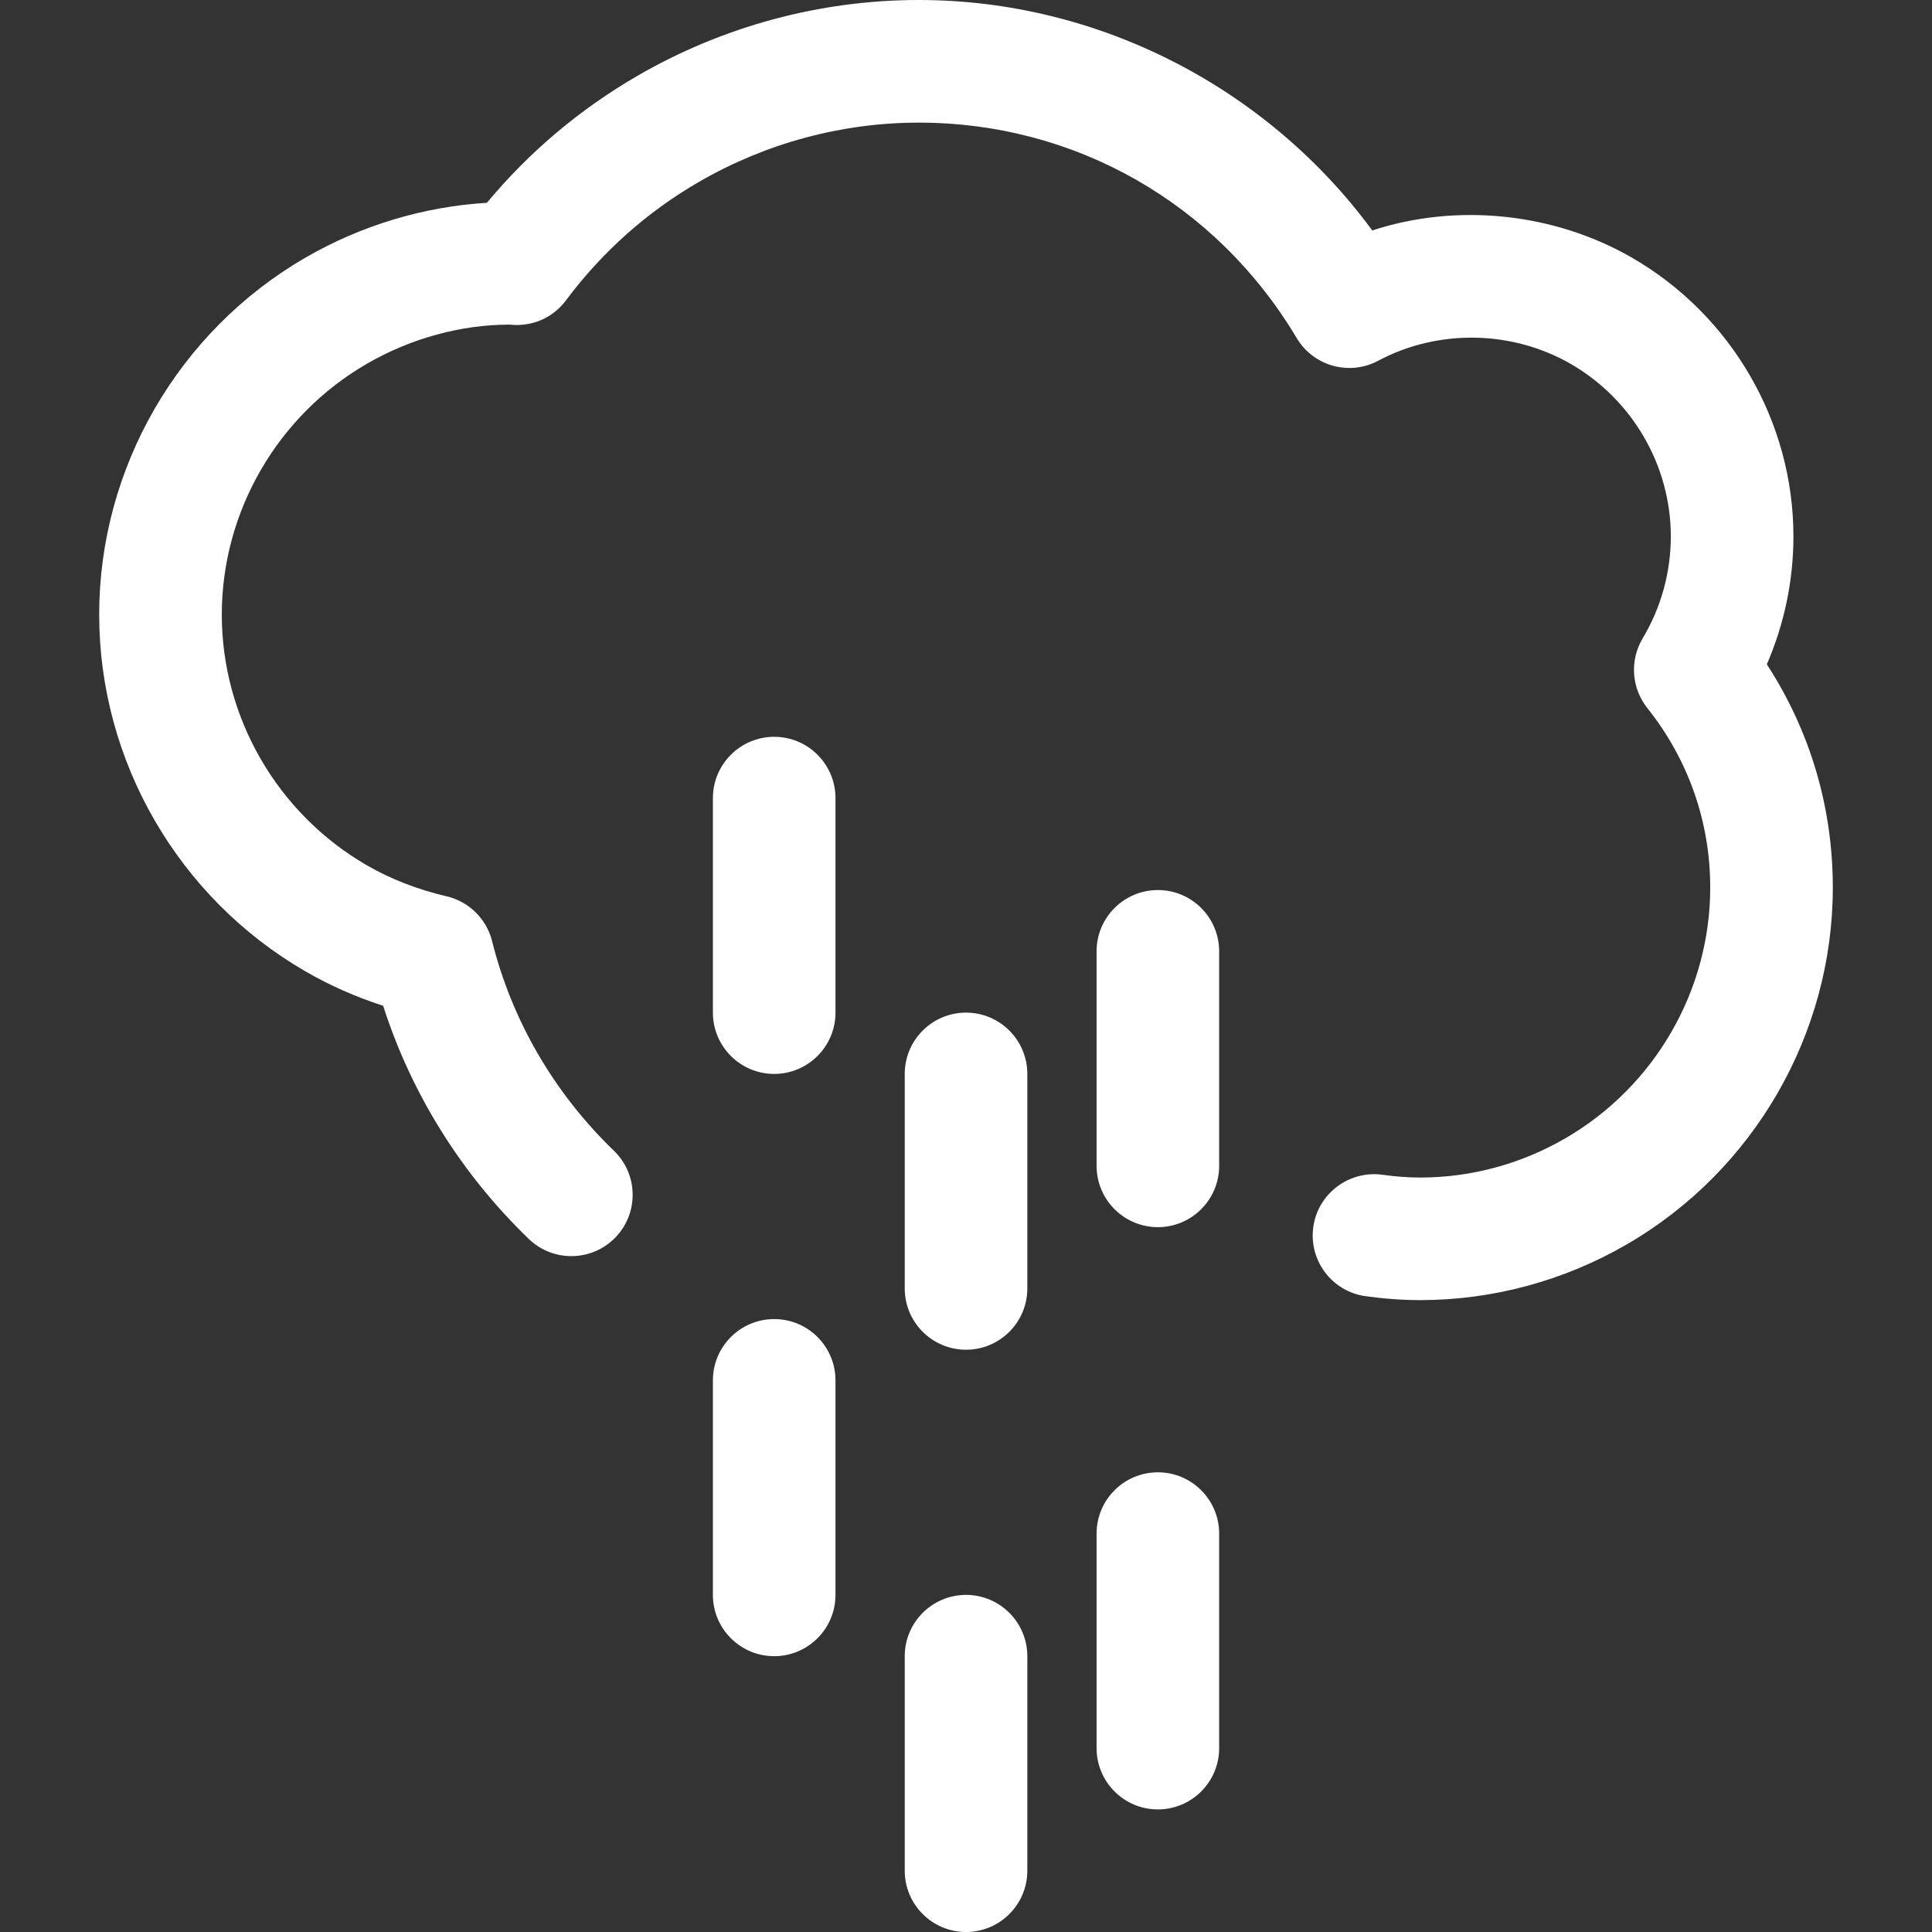 <?xml version="1.0" encoding="iso-8859-1"?>
<!-- Generator: Adobe Illustrator 18.1.1, SVG Export Plug-In . SVG Version: 6.00 Build 0)  -->
<svg xmlns="http://www.w3.org/2000/svg" xmlns:xlink="http://www.w3.org/1999/xlink" version="1.1" id="Capa_1" x="0px" y="0px" viewBox="0 0 225.622 225.622" style="enable-background:new 0 0 225.622 225.622;" xml:space="preserve" width="512px" height="512px">
<rect x="0" y="0" width="225.622" height="225.622" fill="#333333" stroke="none"/>
<g>
	<g>
		<path d="M206.333,77.582c2.04-4.703,3.106-9.788,3.106-14.945c0-13.328-7.193-25.778-18.782-32.503    c-9.212-5.329-20.564-6.446-30.402-3.221C147.951,10.175,128.185,0,107.296,0C95.793,0,84.427,3.067,74.42,8.868    c-6.707,3.887-12.601,8.861-17.565,14.816c-7.426,0.455-14.702,2.648-21.201,6.413c-14.845,8.607-24.071,24.576-24.071,41.676    s9.223,33.061,24.075,41.658c2.82,1.636,5.866,2.981,9.087,4.026c3.296,10.275,9.122,19.623,17.01,27.231    c2.845,2.745,7.38,2.659,10.121-0.183c2.745-2.845,2.663-7.38-0.183-10.121c-6.989-6.743-11.907-15.207-14.226-24.479    c-0.651-2.602-2.702-4.624-5.311-5.232c-3.407-0.798-6.542-2.018-9.326-3.629c-10.443-6.045-16.928-17.261-16.928-29.268    c0-12.011,6.485-23.234,16.932-29.289c5.157-2.988,11.009-4.57,16.642-4.577c0.14,0.011,0.565,0.039,0.705,0.043    c2.373,0.047,4.527-1.013,5.912-2.874c4.23-5.662,9.445-10.311,15.504-13.822c7.831-4.538,16.713-6.936,25.696-6.936    c18.245,0,34.743,9.405,44.138,25.159c1.954,3.278,6.141,4.449,9.516,2.648c6.979-3.722,15.632-3.593,22.532,0.397    c7.183,4.166,11.642,11.875,11.642,20.117c0,4.187-1.135,8.307-3.289,11.91c-1.528,2.559-1.313,5.794,0.54,8.128    c4.81,6.048,7.351,13.303,7.351,20.979c0,12.014-6.488,23.237-16.939,29.286c-5.161,2.992-11.009,4.57-16.914,4.57    c-1.406,0-2.856-0.104-4.434-0.326c-3.894-0.526-7.53,2.194-8.07,6.113c-0.537,3.915,2.194,7.53,6.113,8.07    c2.237,0.308,4.327,0.458,6.392,0.458c8.421,0,16.753-2.248,24.086-6.496c14.852-8.596,24.082-24.565,24.082-41.676    C214.042,94.281,211.39,85.359,206.333,77.582z" fill="#FFFFFF"/>
		<path d="M112.814,186.254c-3.951,0-7.158,3.207-7.158,7.158v25.052c0,3.951,3.207,7.158,7.158,7.158    s7.158-3.207,7.158-7.158v-25.052C119.972,189.461,116.765,186.254,112.814,186.254z" fill="#FFFFFF"/>
		<path d="M112.814,118.256c-3.951,0-7.158,3.207-7.158,7.158v25.052c0,3.951,3.207,7.158,7.158,7.158    s7.158-3.207,7.158-7.158v-25.052C119.972,121.463,116.765,118.256,112.814,118.256z" fill="#FFFFFF"/>
		<path d="M90.411,154.044c-3.951,0-7.158,3.207-7.158,7.158v25.052c0,3.951,3.207,7.158,7.158,7.158    c3.951,0,7.158-3.207,7.158-7.158v-25.052C97.568,157.251,94.365,154.044,90.411,154.044z" fill="#FFFFFF"/>
		<path d="M90.411,86.046c-3.951,0-7.158,3.207-7.158,7.158v25.052c0,3.951,3.207,7.158,7.158,7.158    c3.951,0,7.158-3.207,7.158-7.158V93.204C97.568,89.253,94.365,86.046,90.411,86.046z" fill="#FFFFFF"/>
		<path d="M135.218,171.939c-3.951,0-7.158,3.207-7.158,7.158v25.052c0,3.951,3.207,7.158,7.158,7.158    s7.158-3.207,7.158-7.158v-25.052C142.376,175.145,139.169,171.939,135.218,171.939z" fill="#FFFFFF"/>
		<path d="M135.218,103.941c-3.951,0-7.158,3.207-7.158,7.158v25.052c0,3.951,3.207,7.158,7.158,7.158    s7.158-3.207,7.158-7.158v-25.052C142.376,107.147,139.169,103.941,135.218,103.941z" fill="#FFFFFF"/>
	</g>
</g>
<g>
</g>
<g>
</g>
<g>
</g>
<g>
</g>
<g>
</g>
<g>
</g>
<g>
</g>
<g>
</g>
<g>
</g>
<g>
</g>
<g>
</g>
<g>
</g>
<g>
</g>
<g>
</g>
<g>
</g>
</svg>
